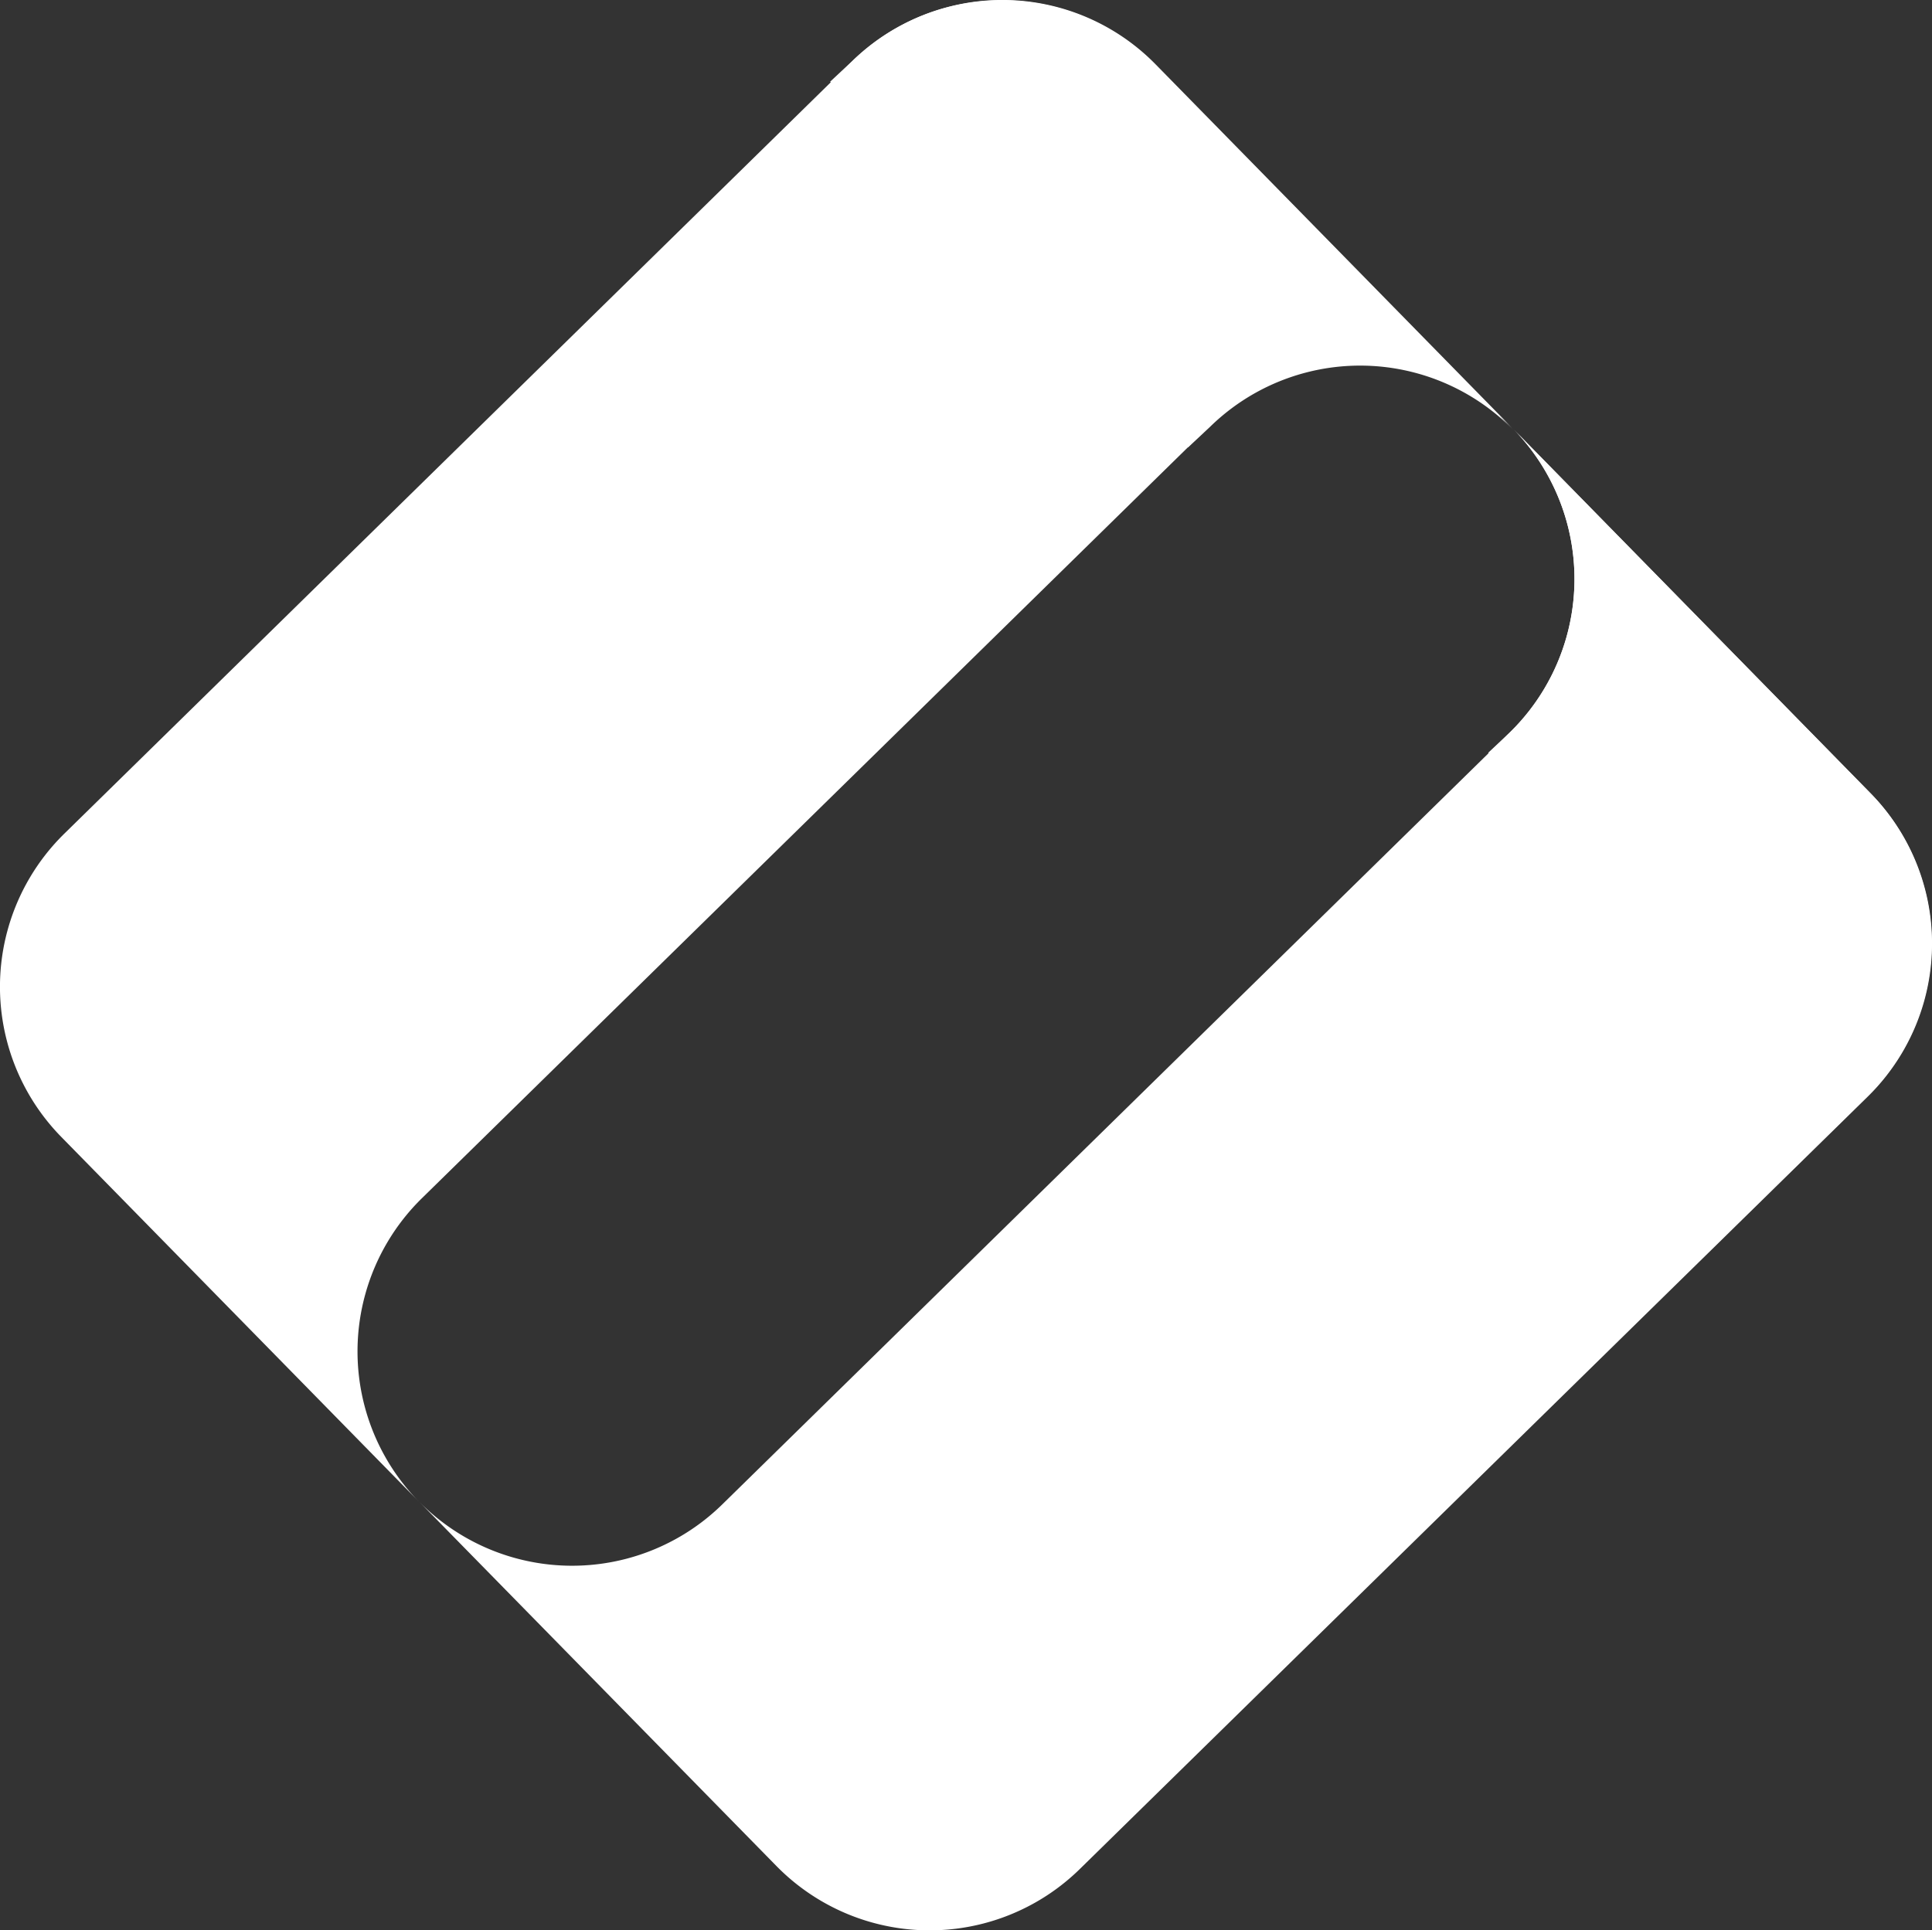 <svg id="oro-platform-icon" data-name="Layer 1" xmlns="http://www.w3.org/2000/svg" viewBox="0 0 94.56 94.5">
    <rect x="0" y="0" width="94.56" height="94.5" fill="#333333" stroke="none"/>
    <defs>
        <style>.cls-1, .cls-2, .cls-3, .cls-4 {
            fill: #fff;
            }
        </style>
    </defs>
    <title>orocrm_icon</title>
    <path class="cls-1"
          d="M270.65,433.66l38.56-37.81a10.5,10.5,0,0,1,14.85.15h0l-17.5-17.85a10.5,10.5,0,0,0-14.85-.15h0l-38.56,37.81a10.5,10.5,0,0,0-.15,14.85h0l17.5,17.85a10.5,10.5,0,0,1,.15-14.85Z"
          transform="translate(-250 -375)"/>
    <path class="cls-2"
          d="M285.35,448.65l38.56-37.81a10.5,10.5,0,0,0,.15-14.85h0l17.5,17.85a10.5,10.5,0,0,1-.15,14.85h0L302.85,466.5a10.5,10.5,0,0,1-14.85-.15h0L270.5,448.5a10.5,10.5,0,0,0,14.85.15Z"
          transform="translate(-250 -375)"/>
    <path class="cls-3"
          d="M341.56,413.85,324.06,396a10.5,10.5,0,0,1-.15,14.85h0l-1.07,1L333,422.2a10.5,10.5,0,0,1-.15,14.85h0l8.57-8.4A10.5,10.5,0,0,0,341.56,413.85Z"
          transform="translate(-250 -375)"/>
    <path class="cls-4"
          d="M298,386.55l10.15,10.35,1.07-1a10.5,10.5,0,0,1,14.85.15h0l-17.5-17.85A10.5,10.5,0,0,0,291.7,378h0l-1.07,1Z"
          transform="translate(-250 -375)"/>
</svg>
